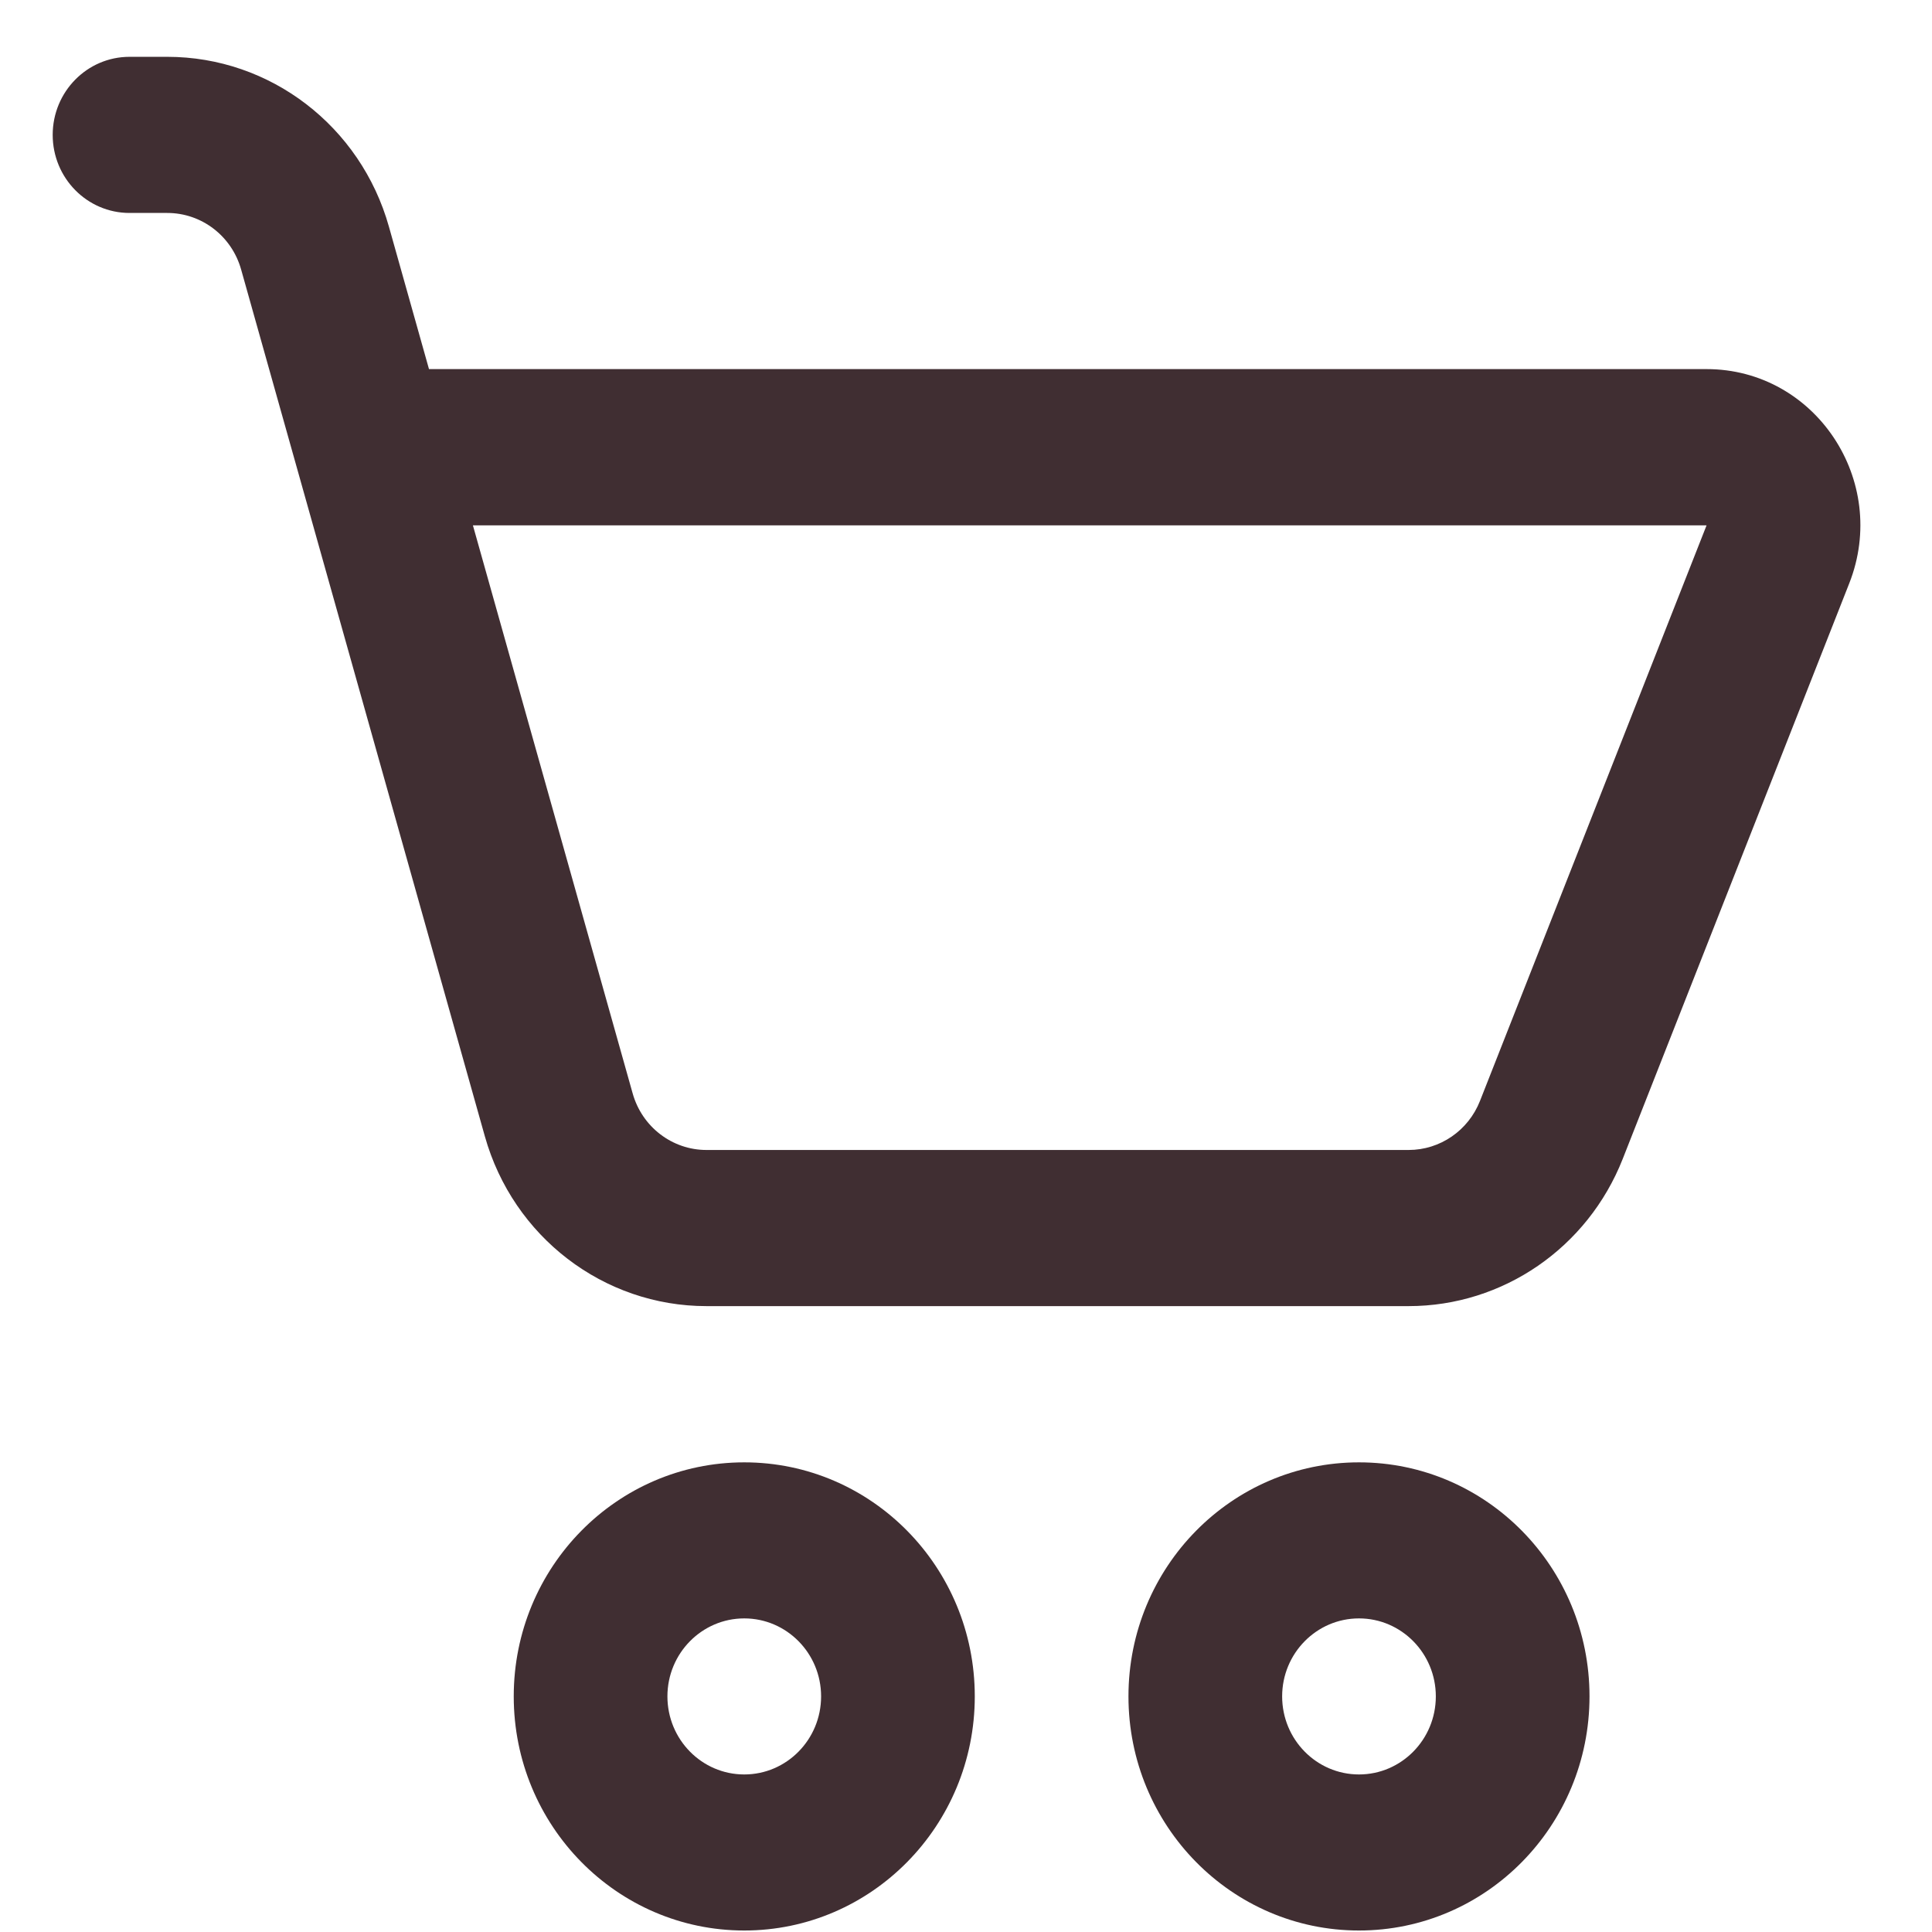 <svg width="22" height="22" viewBox="0 0 22 22" fill="none" xmlns="http://www.w3.org/2000/svg">
<path d="M1.475 0.647C0.992 0.647 0.6 1.045 0.6 1.536C0.6 2.027 0.992 2.425 1.475 2.425H1.905C2.296 2.425 2.639 2.688 2.746 3.07L5.521 12.939C5.843 14.084 6.873 14.873 8.045 14.873H16.04C17.114 14.873 18.079 14.209 18.478 13.197L21.058 6.642C21.517 5.474 20.671 4.203 19.433 4.203H4.885L4.429 2.582C4.107 1.436 3.077 0.647 1.905 0.647H1.475ZM7.204 12.45L5.385 5.982H19.433L16.853 12.536C16.72 12.874 16.398 13.095 16.04 13.095H8.045C7.654 13.095 7.311 12.832 7.204 12.45Z" fill="#402E32"/>
<path d="M8.475 21.983C9.925 21.983 11.1 20.789 11.1 19.317C11.1 17.845 9.925 16.652 8.475 16.652C7.025 16.652 5.85 17.845 5.85 19.317C5.85 20.789 7.025 21.983 8.475 21.983ZM8.475 20.206C7.992 20.206 7.6 19.808 7.6 19.317C7.6 18.827 7.992 18.429 8.475 18.429C8.958 18.429 9.35 18.827 9.35 19.317C9.35 19.808 8.958 20.206 8.475 20.206Z" fill="#402E32"/>
<path d="M15.475 21.983C16.925 21.983 18.1 20.789 18.1 19.317C18.1 17.845 16.925 16.652 15.475 16.652C14.025 16.652 12.85 17.845 12.85 19.317C12.85 20.789 14.025 21.983 15.475 21.983ZM15.475 20.206C14.992 20.206 14.6 19.808 14.6 19.317C14.6 18.827 14.992 18.429 15.475 18.429C15.958 18.429 16.35 18.827 16.35 19.317C16.35 19.808 15.958 20.206 15.475 20.206Z" fill="#402E32"/>
</svg>
